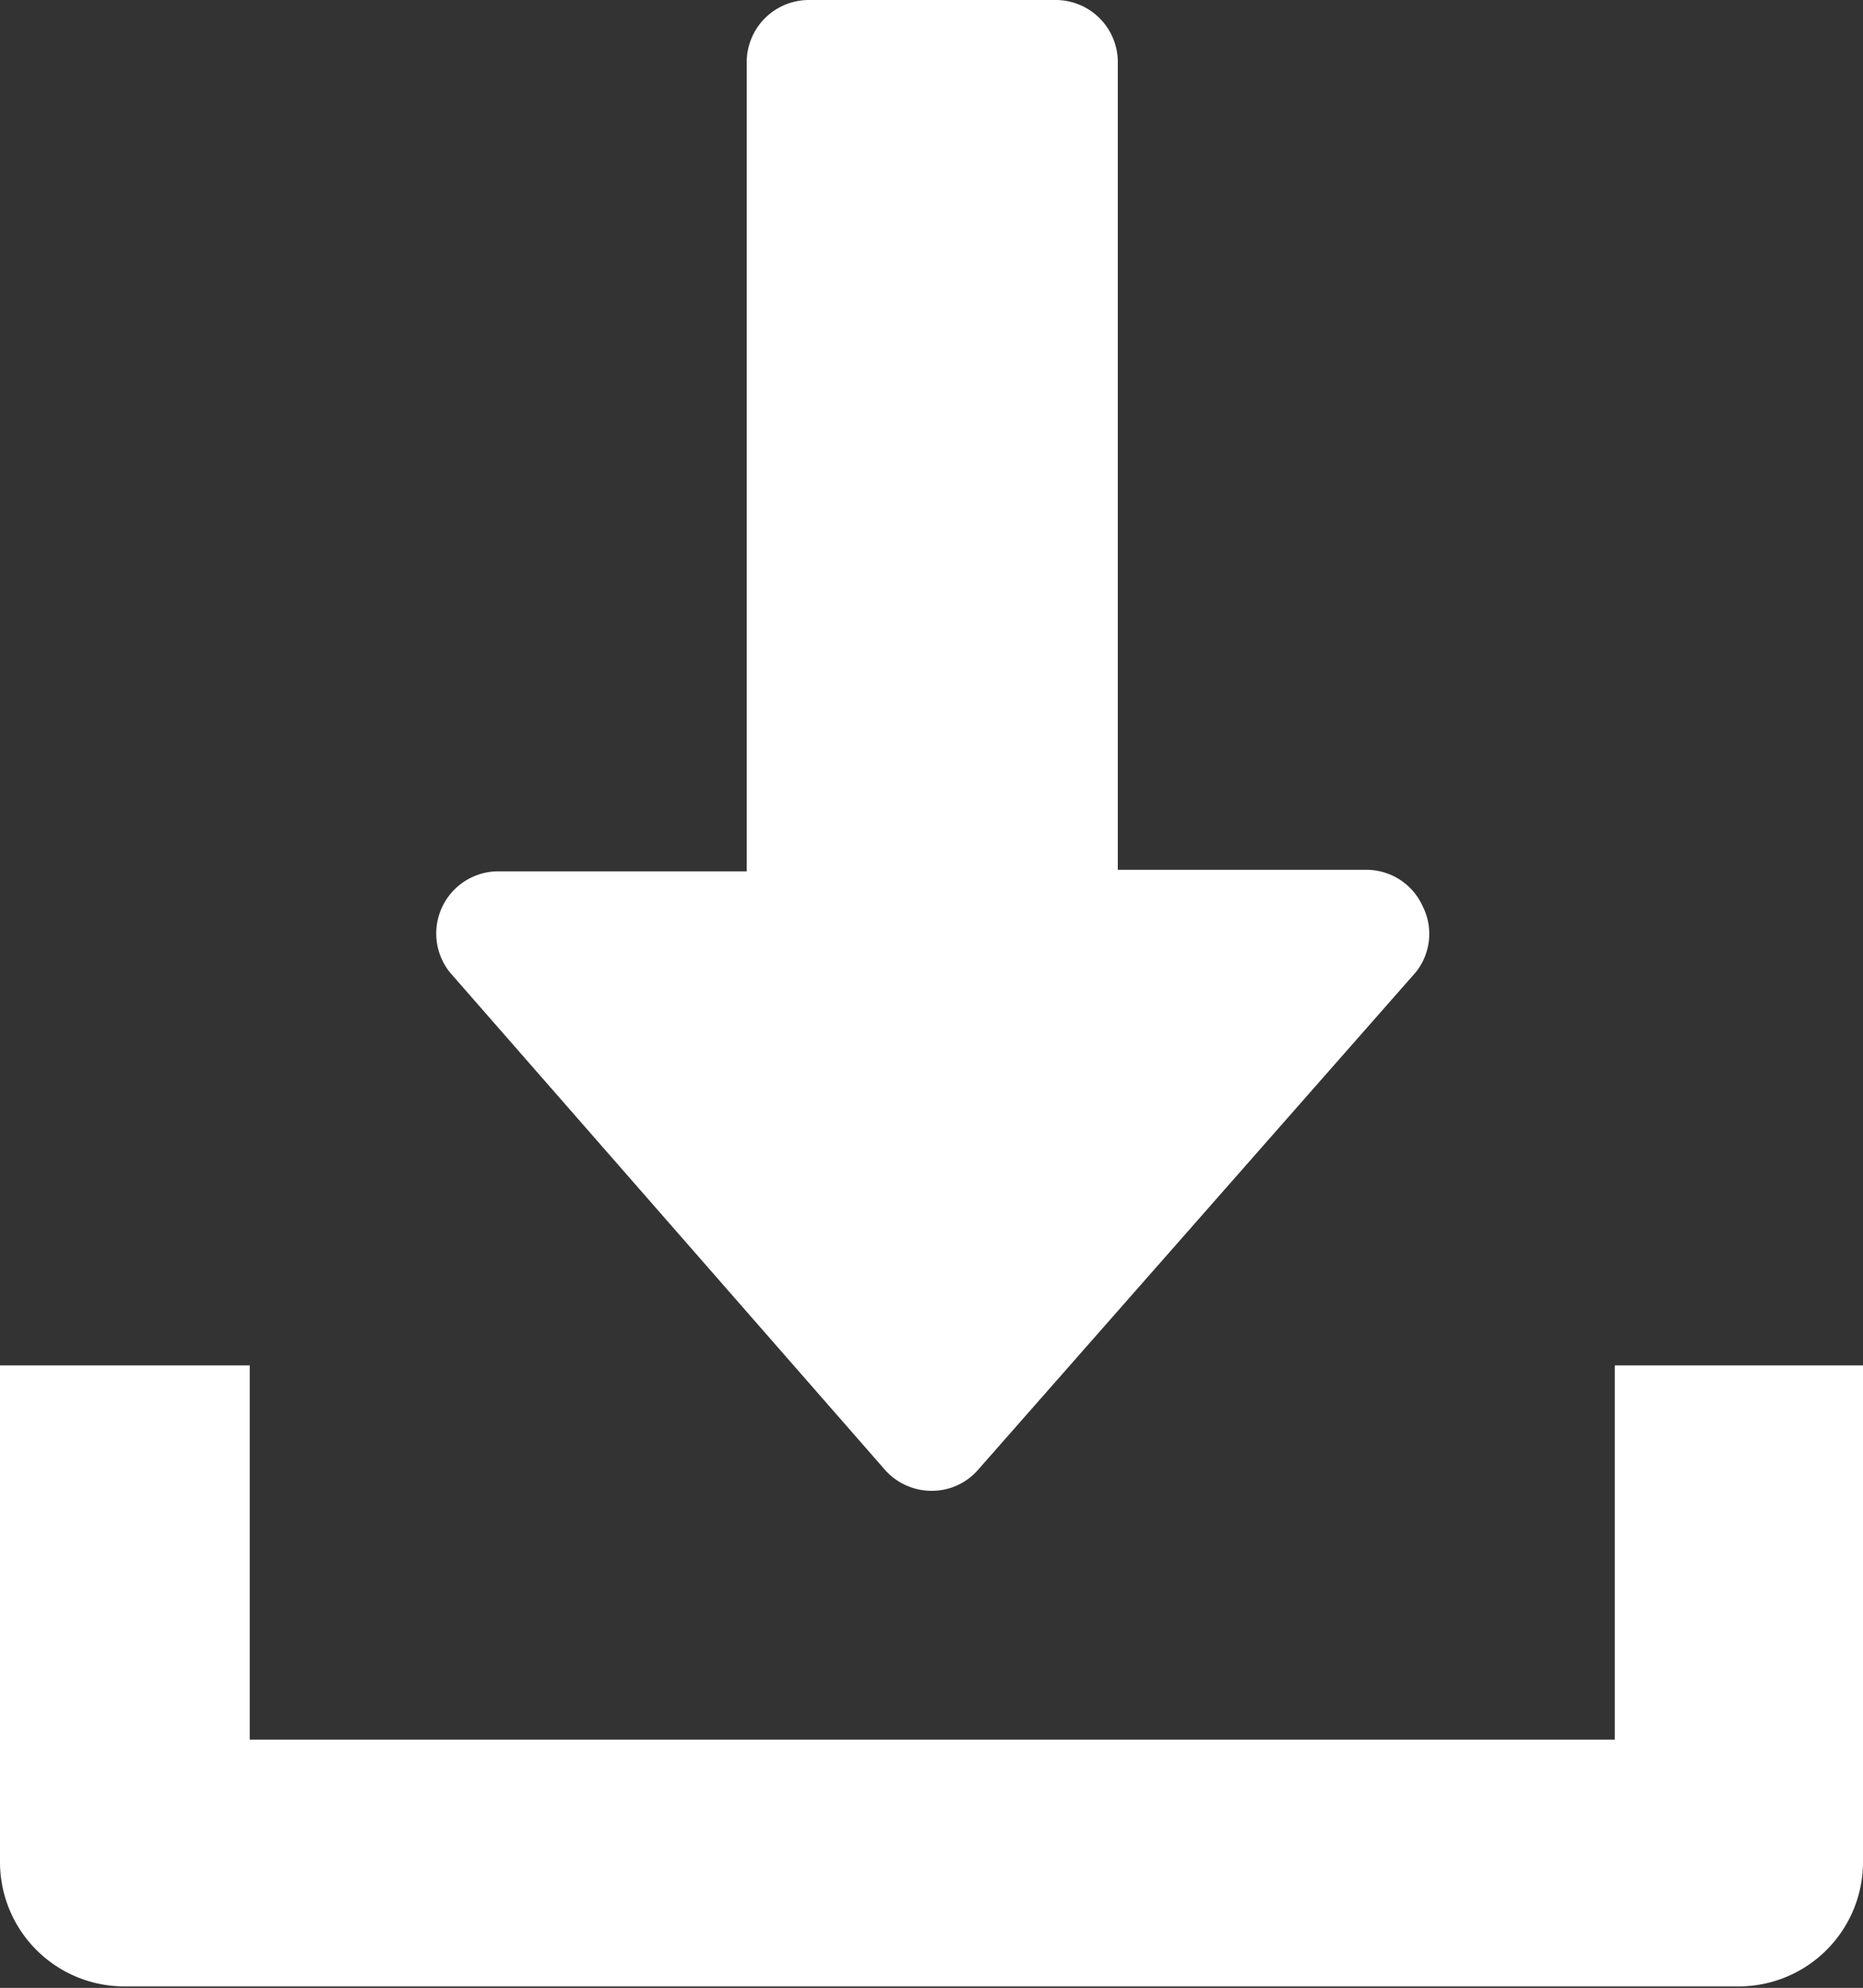 <svg xmlns="http://www.w3.org/2000/svg" viewBox="0 0 36.85 39.31"><rect x="0" y="0" width="36.85" height="39.31" fill="#333333" stroke="none"/><defs><style>.cls-1{fill:#fff;}</style></defs><g id="Capa_2" data-name="Capa 2"><g id="Guia"><path class="cls-1" d="M28.14,17.92A1.22,1.22,0,0,0,27,17.2H22.11v-16A1.23,1.23,0,0,0,20.88,0H16a1.23,1.23,0,0,0-1.23,1.23v16H9.83a1.23,1.23,0,0,0-.93,2l8.6,9.83a1.23,1.23,0,0,0,.93.42,1.21,1.21,0,0,0,.92-.42L28,19.23A1.21,1.21,0,0,0,28.14,17.92Z"/><path class="cls-1" d="M31.94,27V34.4h-27V27H0v9.82a2.46,2.46,0,0,0,2.46,2.46H34.4a2.46,2.46,0,0,0,2.45-2.46V27Z"/></g></g></svg>
